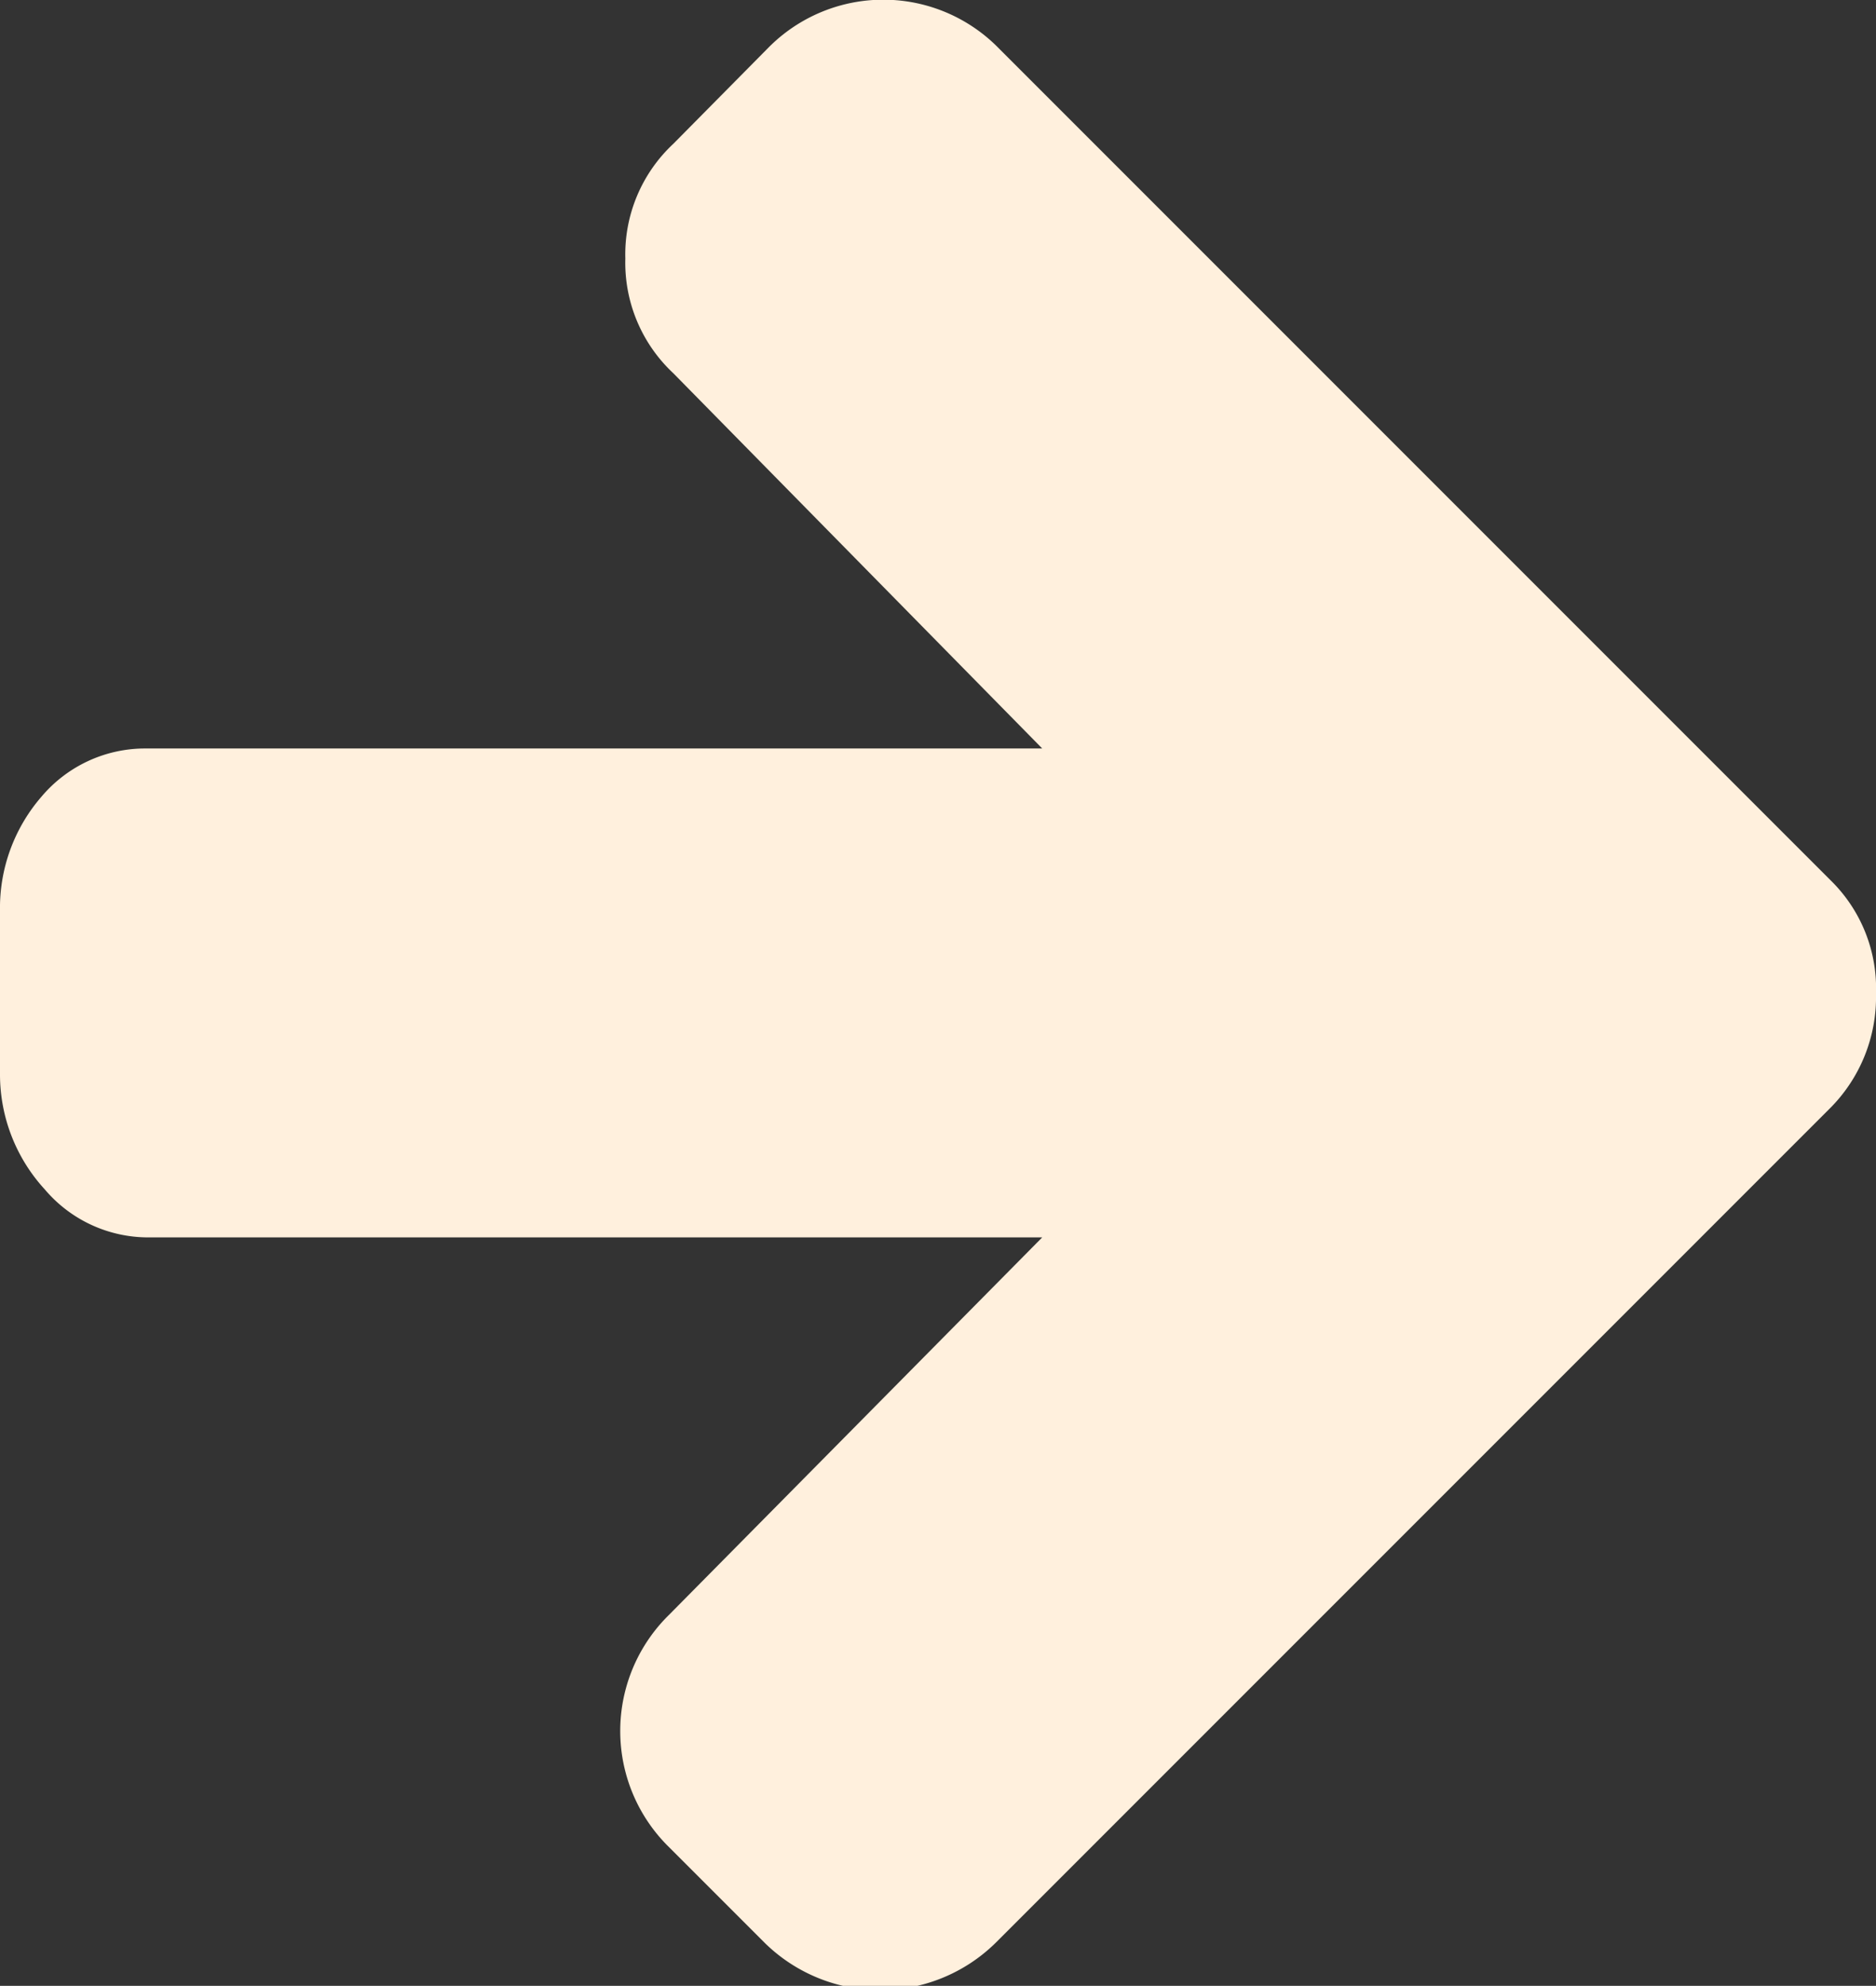 <svg id="Слой_1" data-name="Слой 1" xmlns="http://www.w3.org/2000/svg" viewBox="0 0 18 19.05"><rect x="0" y="0" width="18" height="19.05" fill="#333333" stroke="none"/><defs><style>.cls-1{fill:#fff0dd;}</style></defs><title>arrow_right_1</title><path class="cls-1" d="M18,9.53a1.51,1.51,0,0,1-.45,1.11l-8,8a1.58,1.58,0,0,1-2.21,0l-.92-.92a1.56,1.56,0,0,1,0-2.23L10,11.87H1.43a1.3,1.3,0,0,1-1-.46A1.63,1.63,0,0,1,0,10.31V8.74A1.63,1.63,0,0,1,.4,7.64a1.3,1.3,0,0,1,1-.46H10L6.46,3.58A1.45,1.45,0,0,1,6,2.48a1.45,1.45,0,0,1,.46-1.1L7.37.46a1.55,1.55,0,0,1,2.21,0l8,8A1.45,1.45,0,0,1,18,9.53Z"/></svg>